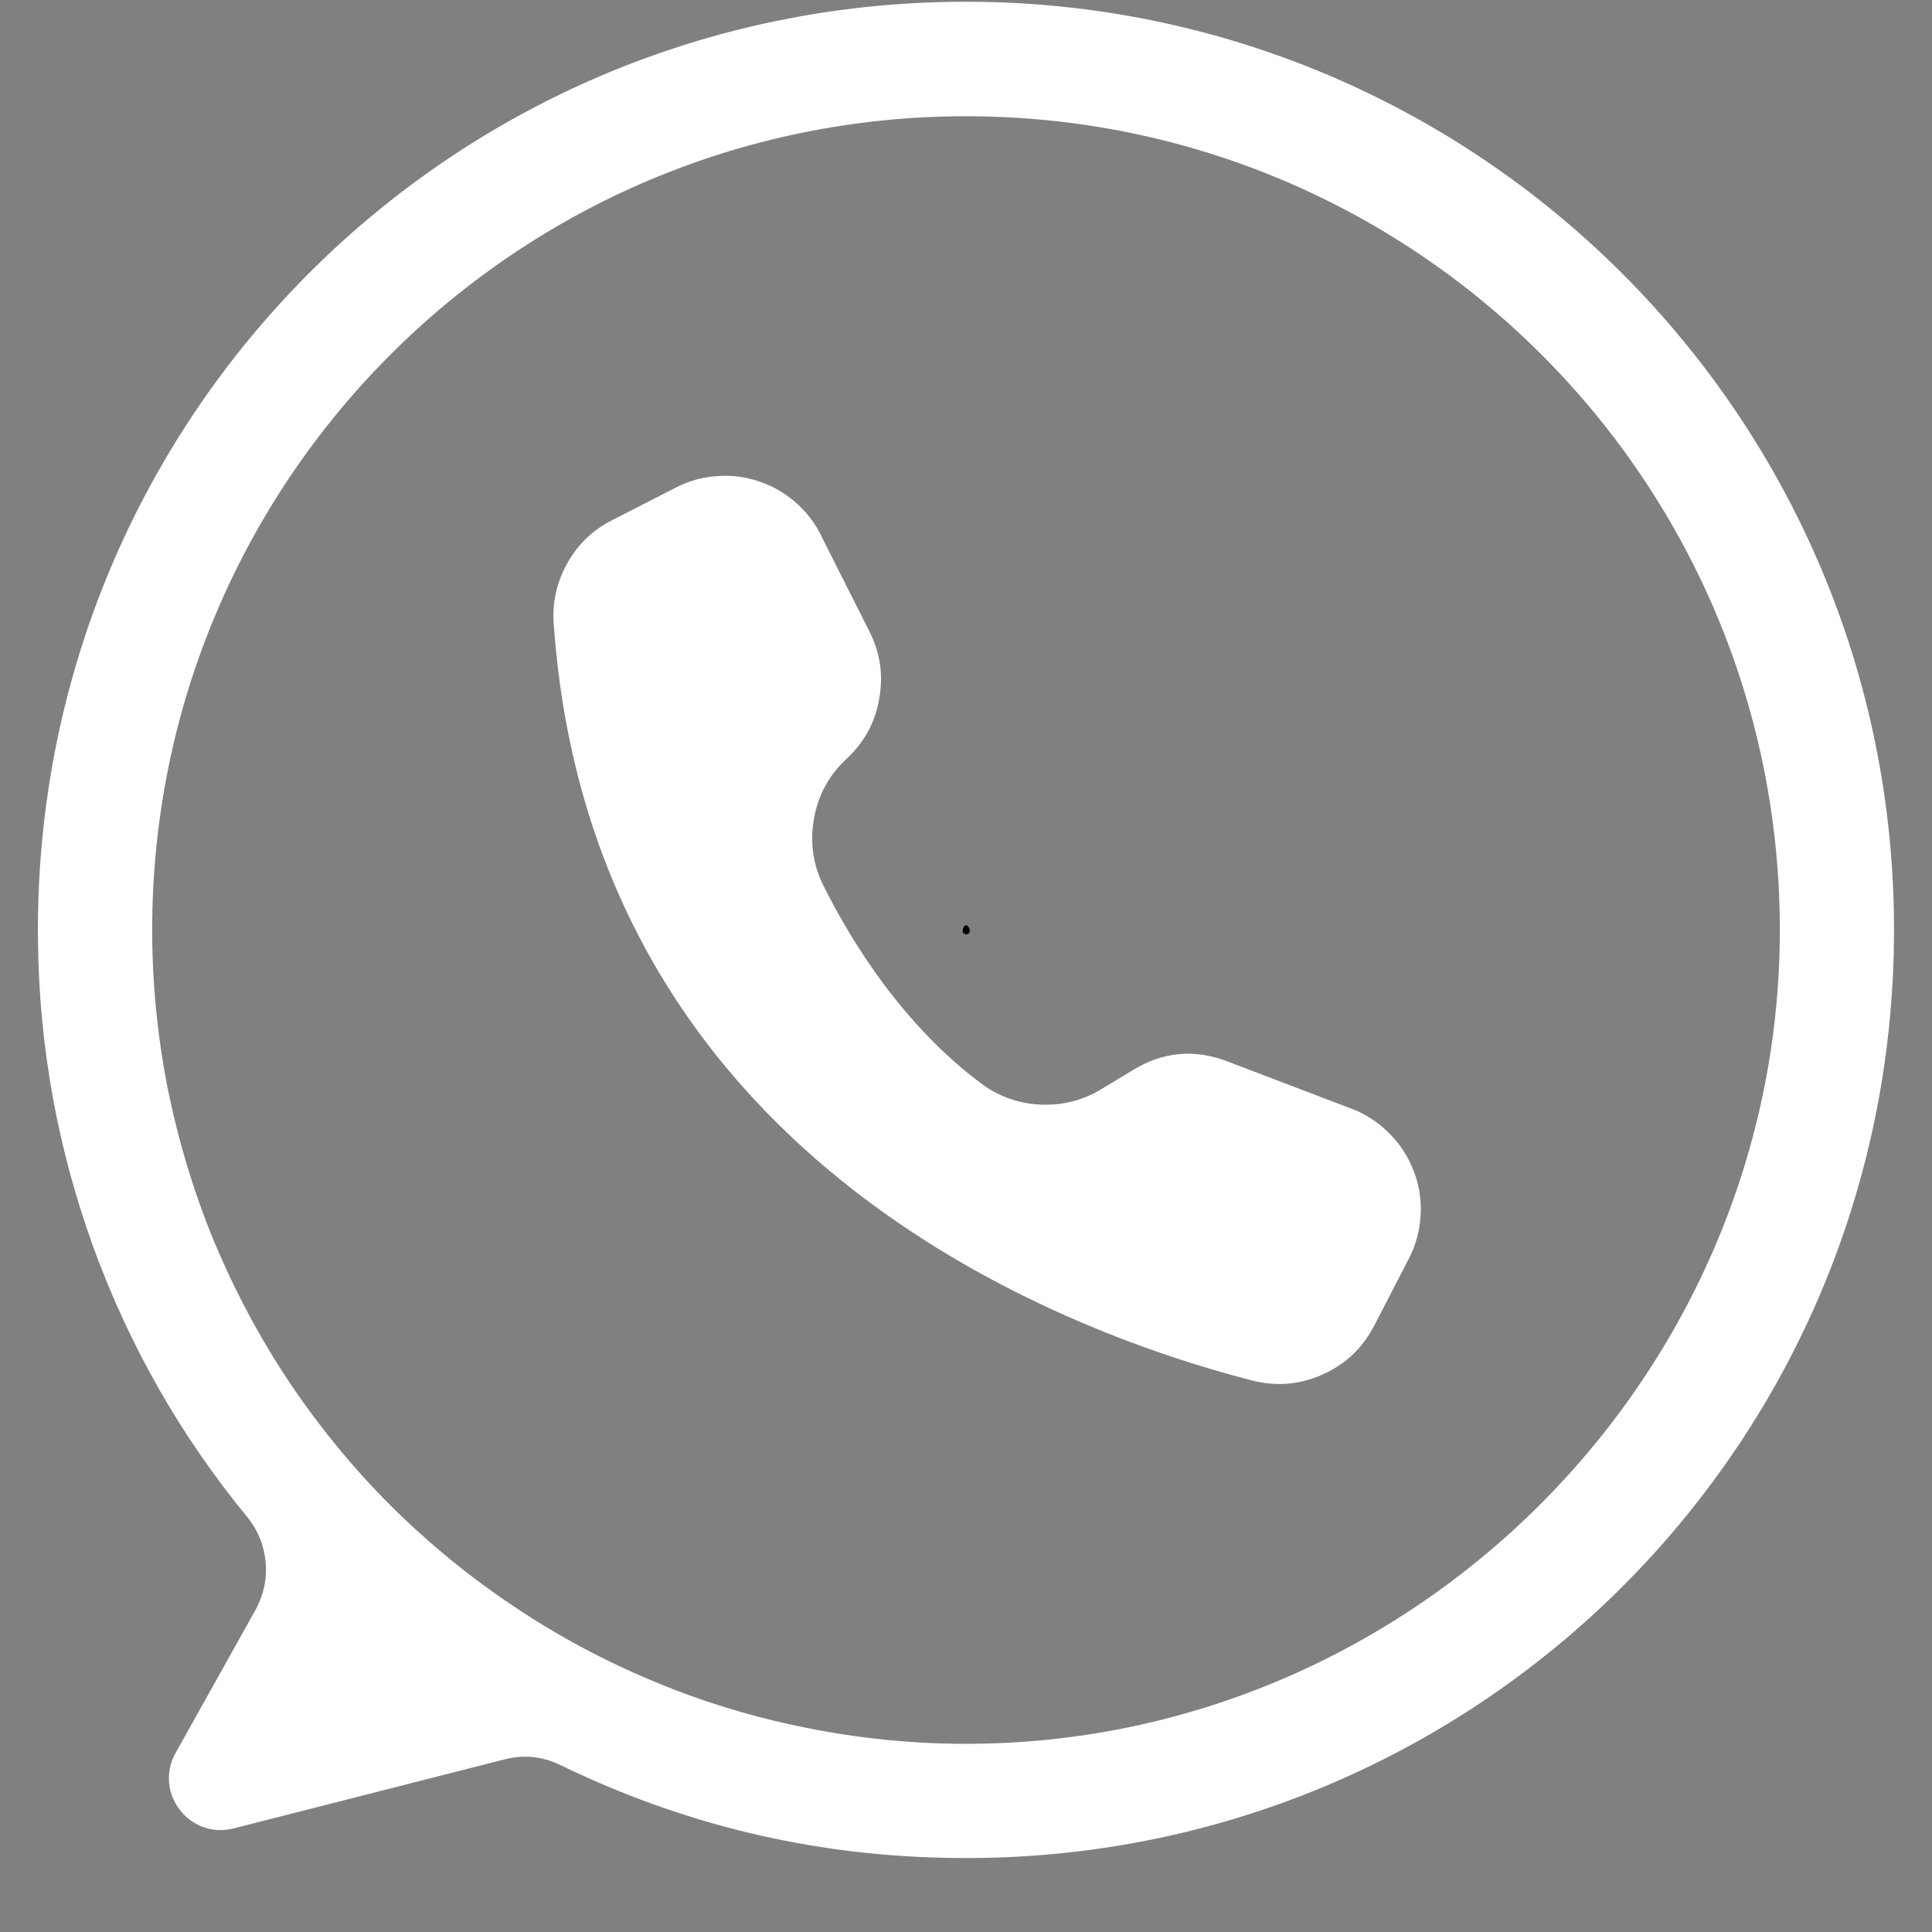 <svg xmlns="http://www.w3.org/2000/svg" xmlns:xlink="http://www.w3.org/1999/xlink" width="40" zoomAndPan="magnify" viewBox="0 0 30 30" height="40" preserveAspectRatio="xMidYMid meet" version="1.0"><rect x="0" y="0" width="30" height="30" fill="#808080" stroke="none"/><defs><g/><clipPath id="a0f5759242"><path d="M 0.484 0 L 29.516 0 L 29.516 29 L 0.484 29 Z M 0.484 0 " clip-rule="nonzero"/></clipPath></defs><g clip-path="url(#a0f5759242)"><path fill="#ffffff" d="M 14.949 0.027 C 6.91 0.055 0.484 6.594 0.59 14.633 C 0.609 16.262 0.898 17.844 1.453 19.375 C 2.012 20.906 2.809 22.305 3.844 23.562 C 4.008 23.766 4.102 24 4.125 24.262 C 4.148 24.52 4.094 24.766 3.969 24.996 L 2.727 27.219 C 2.383 27.836 2.941 28.566 3.629 28.391 L 7.832 27.32 C 8.137 27.242 8.426 27.273 8.707 27.41 C 10.59 28.324 12.578 28.805 14.668 28.848 C 22.75 29.031 29.387 22.57 29.41 14.484 C 29.438 6.488 22.949 0 14.949 0.027 Z M 15 27.078 C 14.172 27.078 13.348 26.996 12.535 26.832 C 11.723 26.672 10.93 26.434 10.164 26.113 C 9.398 25.797 8.668 25.406 7.98 24.945 C 7.289 24.484 6.652 23.961 6.062 23.375 C 5.477 22.789 4.953 22.148 4.492 21.461 C 4.031 20.77 3.645 20.043 3.324 19.277 C 3.008 18.508 2.77 17.719 2.605 16.906 C 2.445 16.09 2.363 15.27 2.363 14.441 C 2.363 7.461 8.02 1.805 15 1.805 C 21.953 1.805 27.594 7.418 27.637 14.359 C 27.68 21.324 21.965 27.078 15 27.078 Z M 15 27.078 " fill-opacity="1" fill-rule="nonzero"/></g><path fill="#ffffff" d="M 12.742 8.297 L 12.746 8.309 L 13.5 9.805 C 13.668 10.137 13.719 10.484 13.652 10.852 C 13.59 11.219 13.418 11.527 13.148 11.781 C 12.875 12.031 12.707 12.34 12.641 12.703 C 12.574 13.07 12.621 13.418 12.785 13.75 C 13.238 14.656 14.023 15.91 15.219 16.812 C 15.492 17.02 15.801 17.133 16.145 17.152 C 16.492 17.168 16.809 17.09 17.105 16.91 L 17.59 16.617 C 18.055 16.332 18.543 16.285 19.055 16.48 L 20.984 17.215 C 21.191 17.293 21.375 17.41 21.535 17.562 C 21.699 17.715 21.824 17.891 21.914 18.094 C 22.008 18.297 22.055 18.508 22.062 18.73 C 22.066 18.953 22.031 19.168 21.953 19.375 C 21.93 19.434 21.906 19.488 21.875 19.547 L 21.34 20.582 C 21.16 20.93 20.895 21.184 20.535 21.344 C 20.18 21.504 19.809 21.531 19.434 21.434 C 16.402 20.652 9.18 17.926 8.598 9.688 C 8.574 9.352 8.645 9.039 8.809 8.746 C 8.973 8.453 9.203 8.23 9.504 8.078 L 10.488 7.574 C 10.684 7.473 10.895 7.41 11.113 7.395 C 11.336 7.375 11.551 7.398 11.766 7.469 C 11.977 7.535 12.164 7.641 12.336 7.785 C 12.504 7.93 12.641 8.098 12.742 8.297 Z M 12.742 8.297 " fill-opacity="1" fill-rule="nonzero"/><g fill="#000000" fill-opacity="1"><g transform="translate(14.871, 14.493)"><g><path d="M 0.078 -0.047 C 0.078 -0.066 0.082 -0.082 0.094 -0.094 C 0.102 -0.113 0.113 -0.125 0.125 -0.125 C 0.145 -0.125 0.16 -0.113 0.172 -0.094 C 0.18 -0.082 0.188 -0.066 0.188 -0.047 C 0.188 -0.023 0.18 -0.008 0.172 0 C 0.16 0.008 0.145 0.016 0.125 0.016 C 0.113 0.016 0.102 0.008 0.094 0 C 0.082 -0.008 0.078 -0.023 0.078 -0.047 Z M 0.078 -0.047 "/></g></g></g></svg>